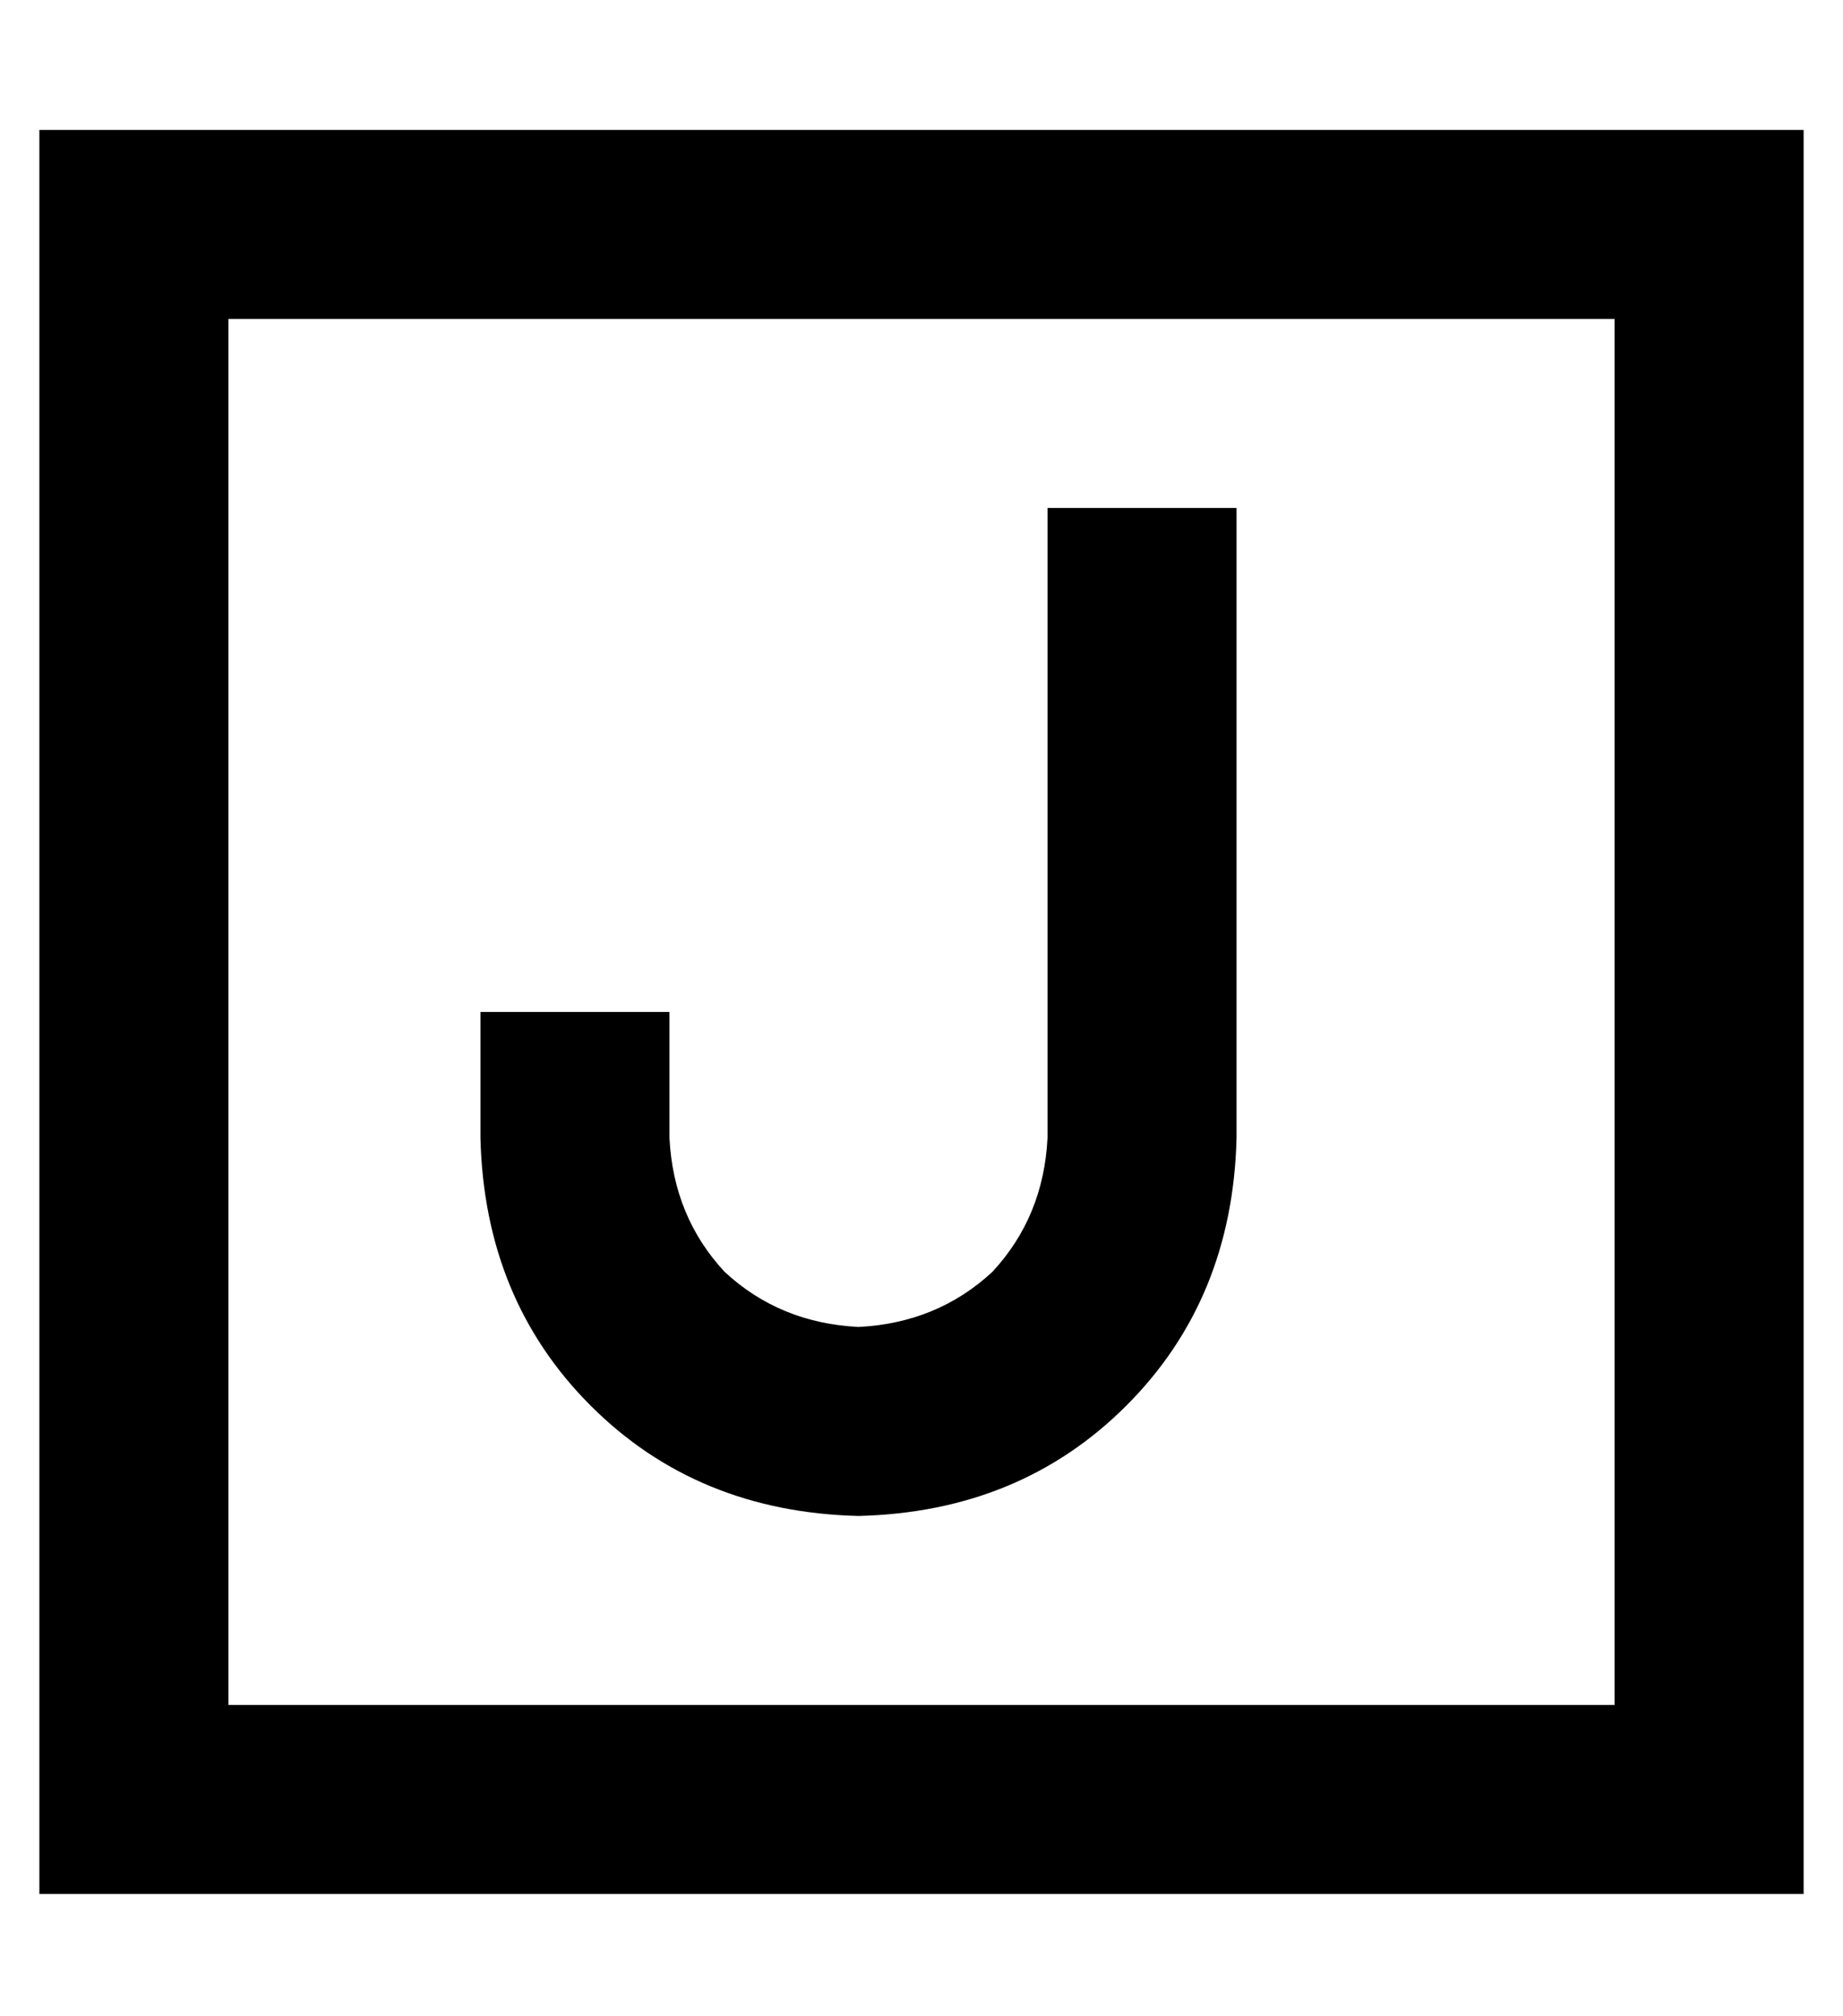 <?xml version="1.0" standalone="no"?>
<!DOCTYPE svg PUBLIC "-//W3C//DTD SVG 1.1//EN" "http://www.w3.org/Graphics/SVG/1.1/DTD/svg11.dtd" >
<svg xmlns="http://www.w3.org/2000/svg" xmlns:xlink="http://www.w3.org/1999/xlink" version="1.1" viewBox="-10 -40 468 512">
   <path fill="currentColor"
d="M48 41v352v-352v352h352v0v-352v0h-352v0zM0 -7h48h-48h448v48v0v352v0v48v0h-48h-400v-48v0v-352v0v-48v0zM304 113v136v-136v136q-1 41 -28 68t-68 28q-41 -1 -68 -28t-28 -68v-8v0v-24v0h48v0v24v0v8v0q1 20 14 34q14 13 34 14q20 -1 34 -14q13 -14 14 -34v-136v0v-24
v0h48v0v24v0z" />
</svg>

